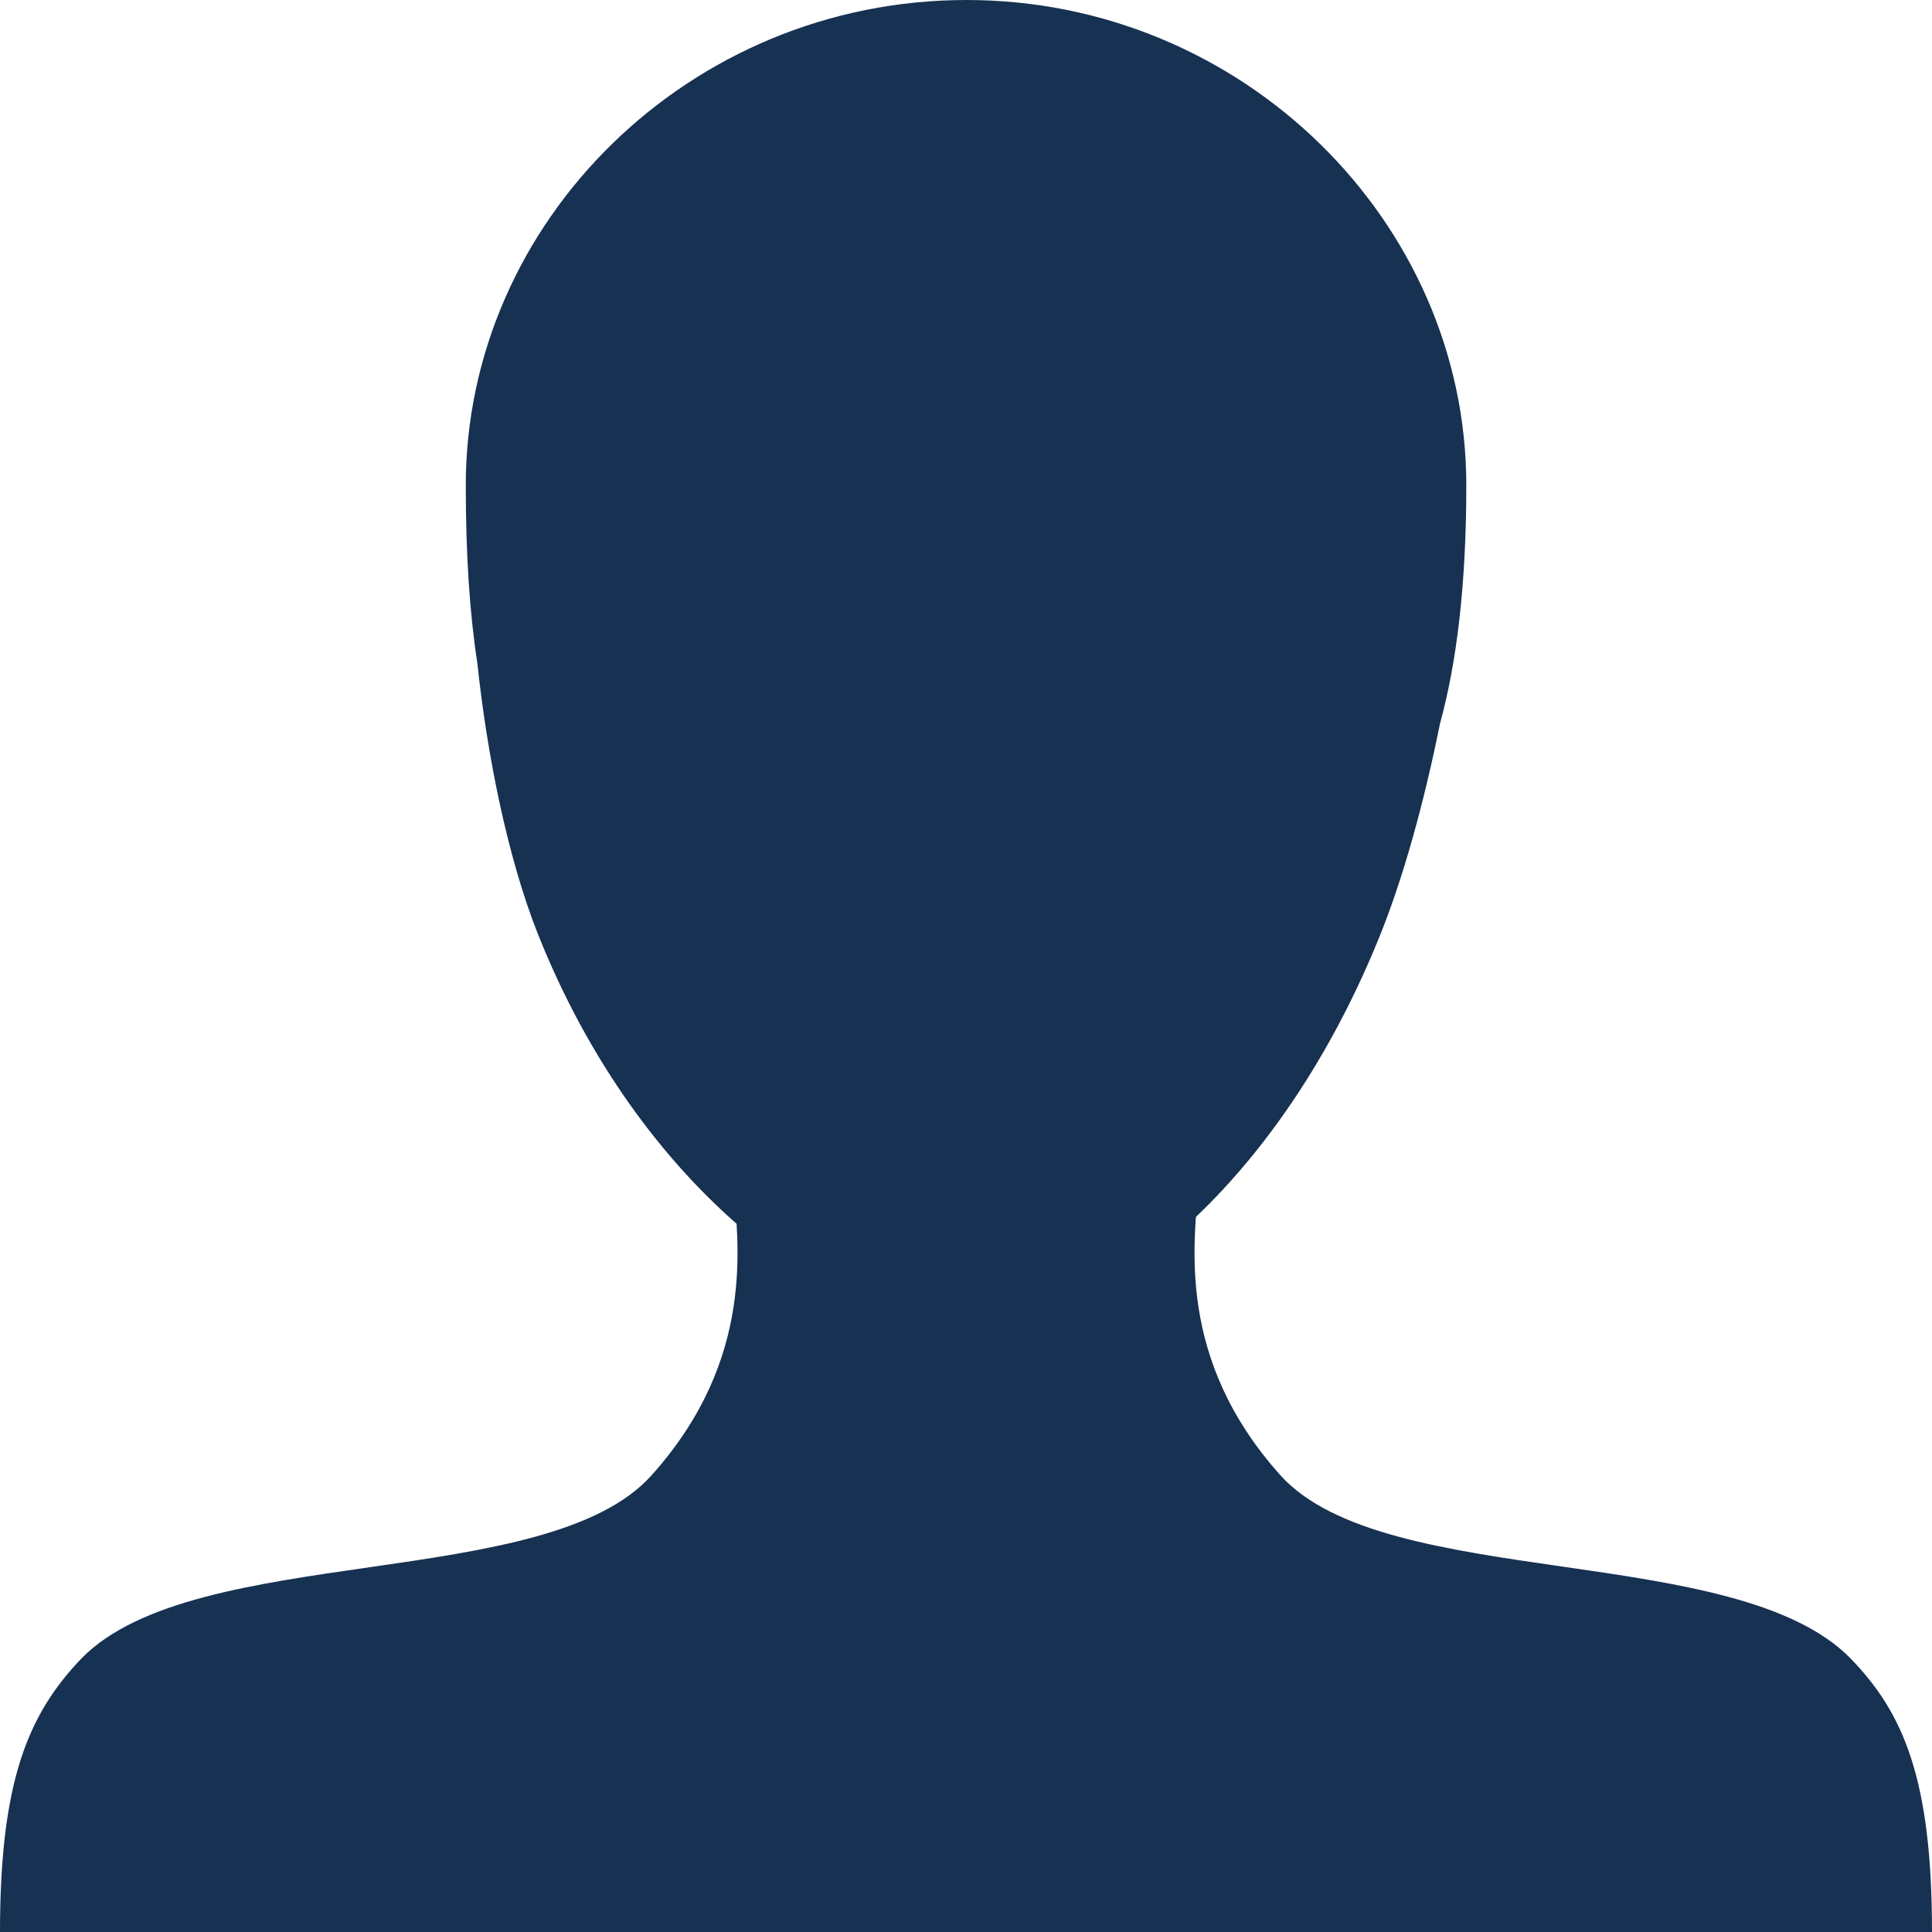 <svg width="23" height="23" fill="none" xmlns="http://www.w3.org/2000/svg"><path d="M17.456 5.778C17.456 2.64 14.793 0 11.506 0c-3.3 0-5.961 2.64-5.961 5.778 0 .828.046 1.524.138 2.12.116 1.094.36 2.31.718 3.215 1.216 3.06 3.554 4.718 5.105 4.718 1.528 0 3.658-1.613 4.896-4.63.301-.728.556-1.667.74-2.584.198-.718.314-1.646.314-2.84z" fill="#173152"/><path d="M23 23c0-1.812-.336-2.607-.972-3.259-1.366-1.392-5.533-.795-6.783-2.176-1.25-1.392-1.03-2.773-.973-3.502H8.728c.058.718.278 2.11-.973 3.502-1.25 1.392-5.428.795-6.783 2.176C.336 20.404 0 21.2 0 23.001h23z" fill="#173152"/></svg>